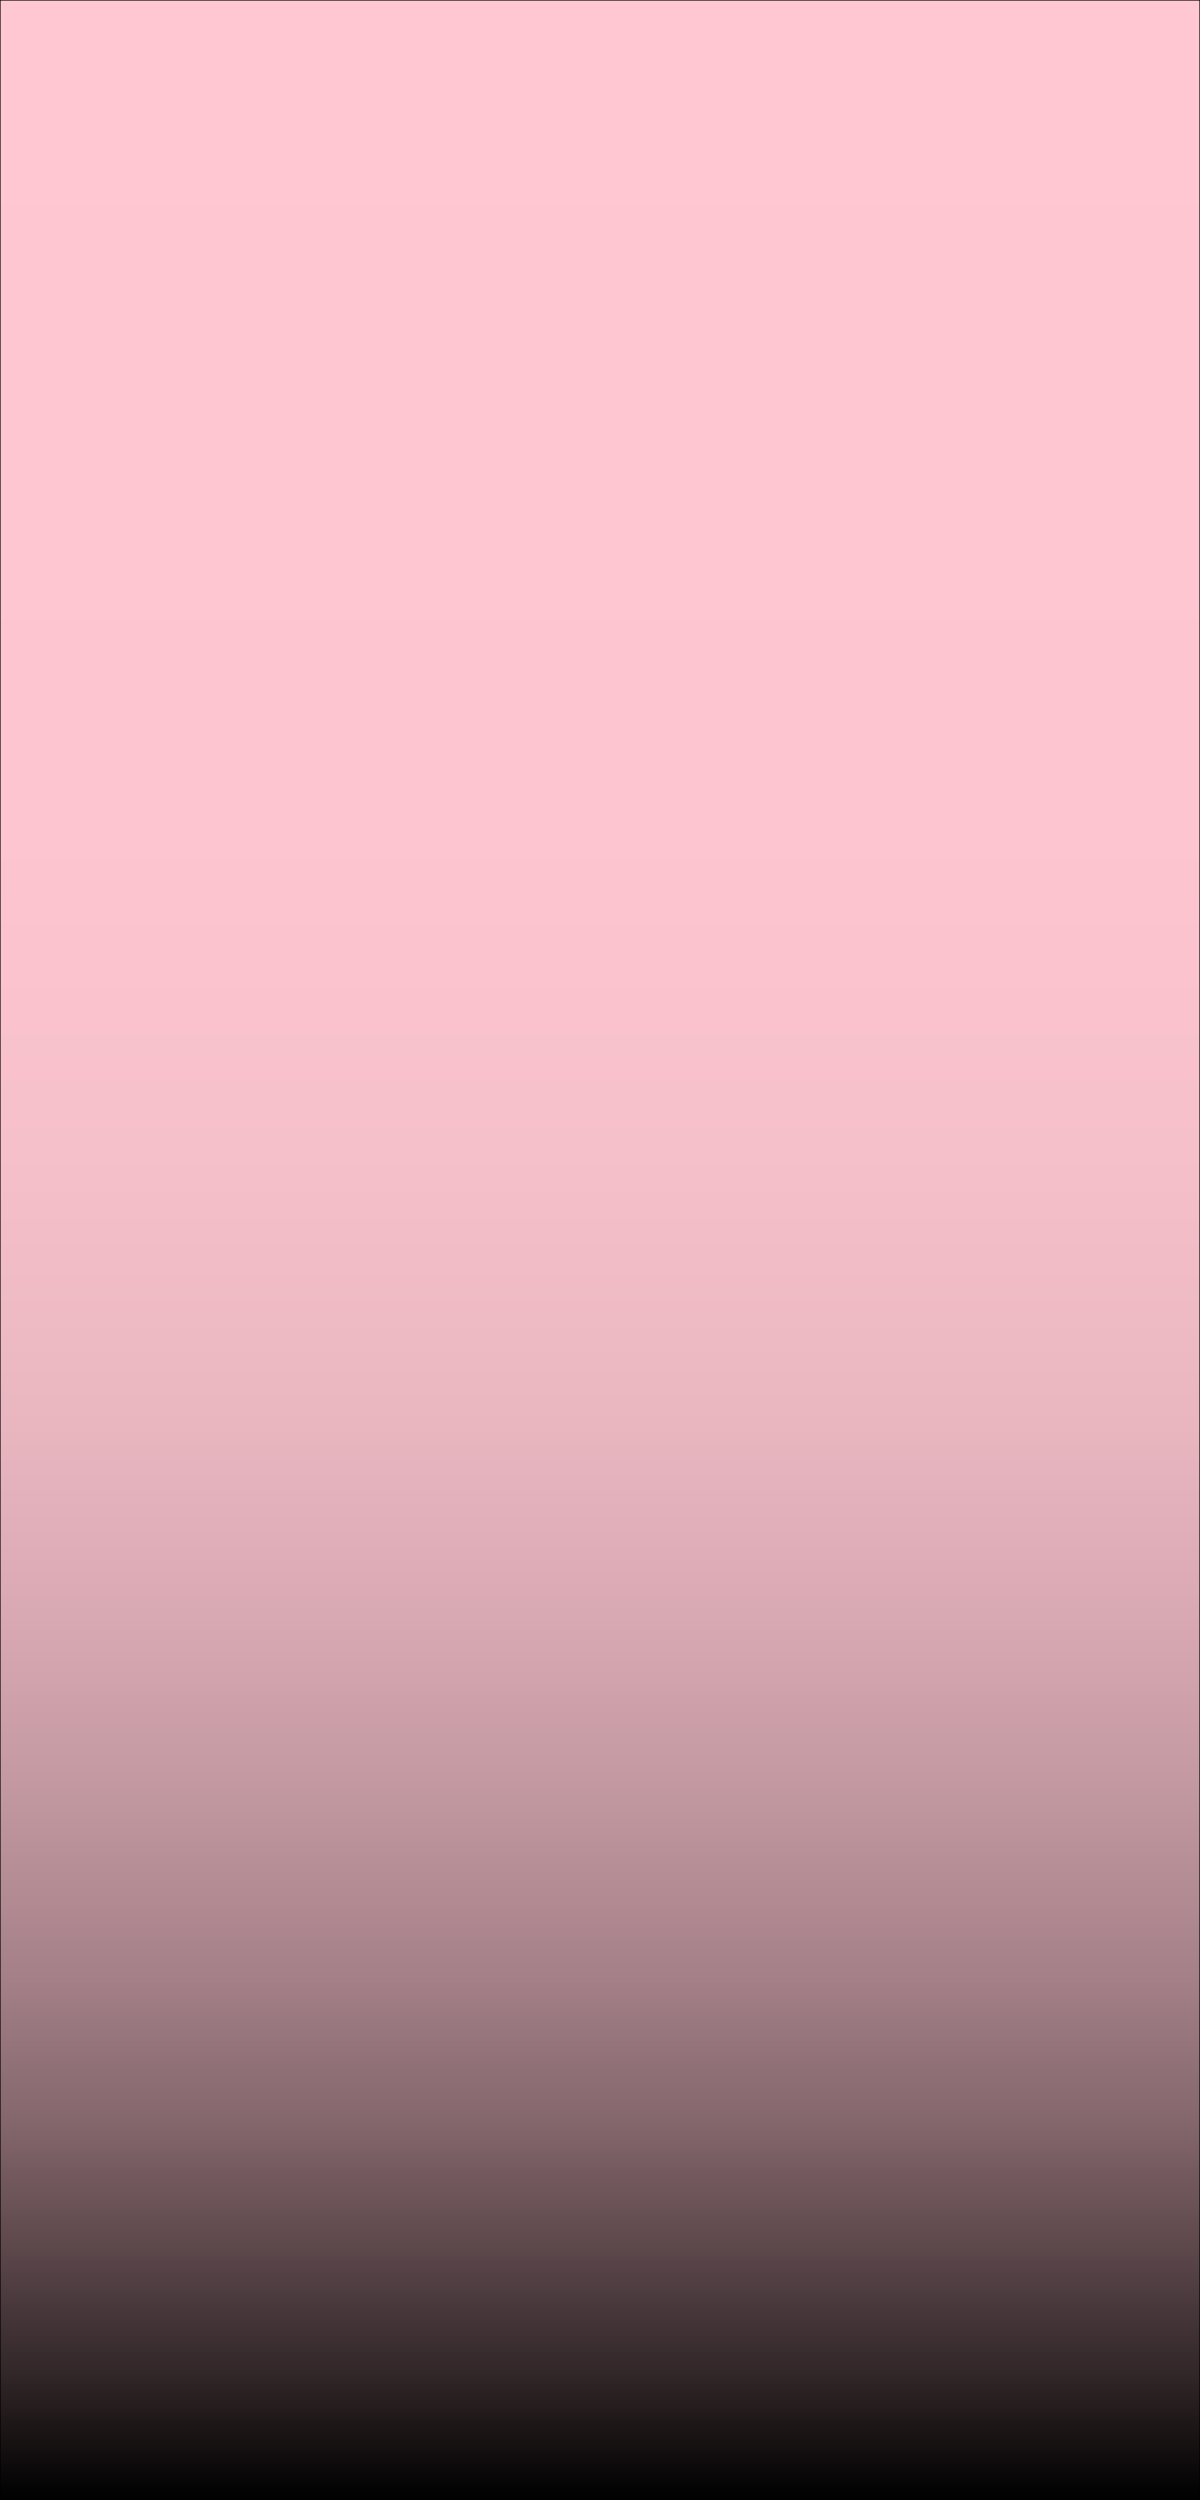 <svg id="Ebene_1" data-name="Ebene 1" xmlns="http://www.w3.org/2000/svg" xmlns:xlink="http://www.w3.org/1999/xlink" viewBox="0 0 1920 4000"><defs><style>.cls-1{fill:url(#Unbenannter_Verlauf_4);}</style><linearGradient id="Unbenannter_Verlauf_4" x1="960" y1="0.5" x2="960" y2="3999.5" gradientUnits="userSpaceOnUse"><stop offset="0" stop-color="#ffc7d2"/><stop offset="0.33" stop-color="#fdc5d0"/><stop offset="0.46" stop-color="#f6c0ca"/><stop offset="0.57" stop-color="#e9b6c0"/><stop offset="0.65" stop-color="#d8a8b2"/><stop offset="0.72" stop-color="#c1979f"/><stop offset="0.79" stop-color="#a58088"/><stop offset="0.85" stop-color="#83666c"/><stop offset="0.9" stop-color="#5c474b"/><stop offset="0.95" stop-color="#312628"/><stop offset="1"/></linearGradient></defs><rect class="cls-1" x="0.5" y="0.5" width="1919" height="3999"/><path d="M1919,1V3999H1V1H1919m1-1H0V4000H1920V0Z"/></svg>